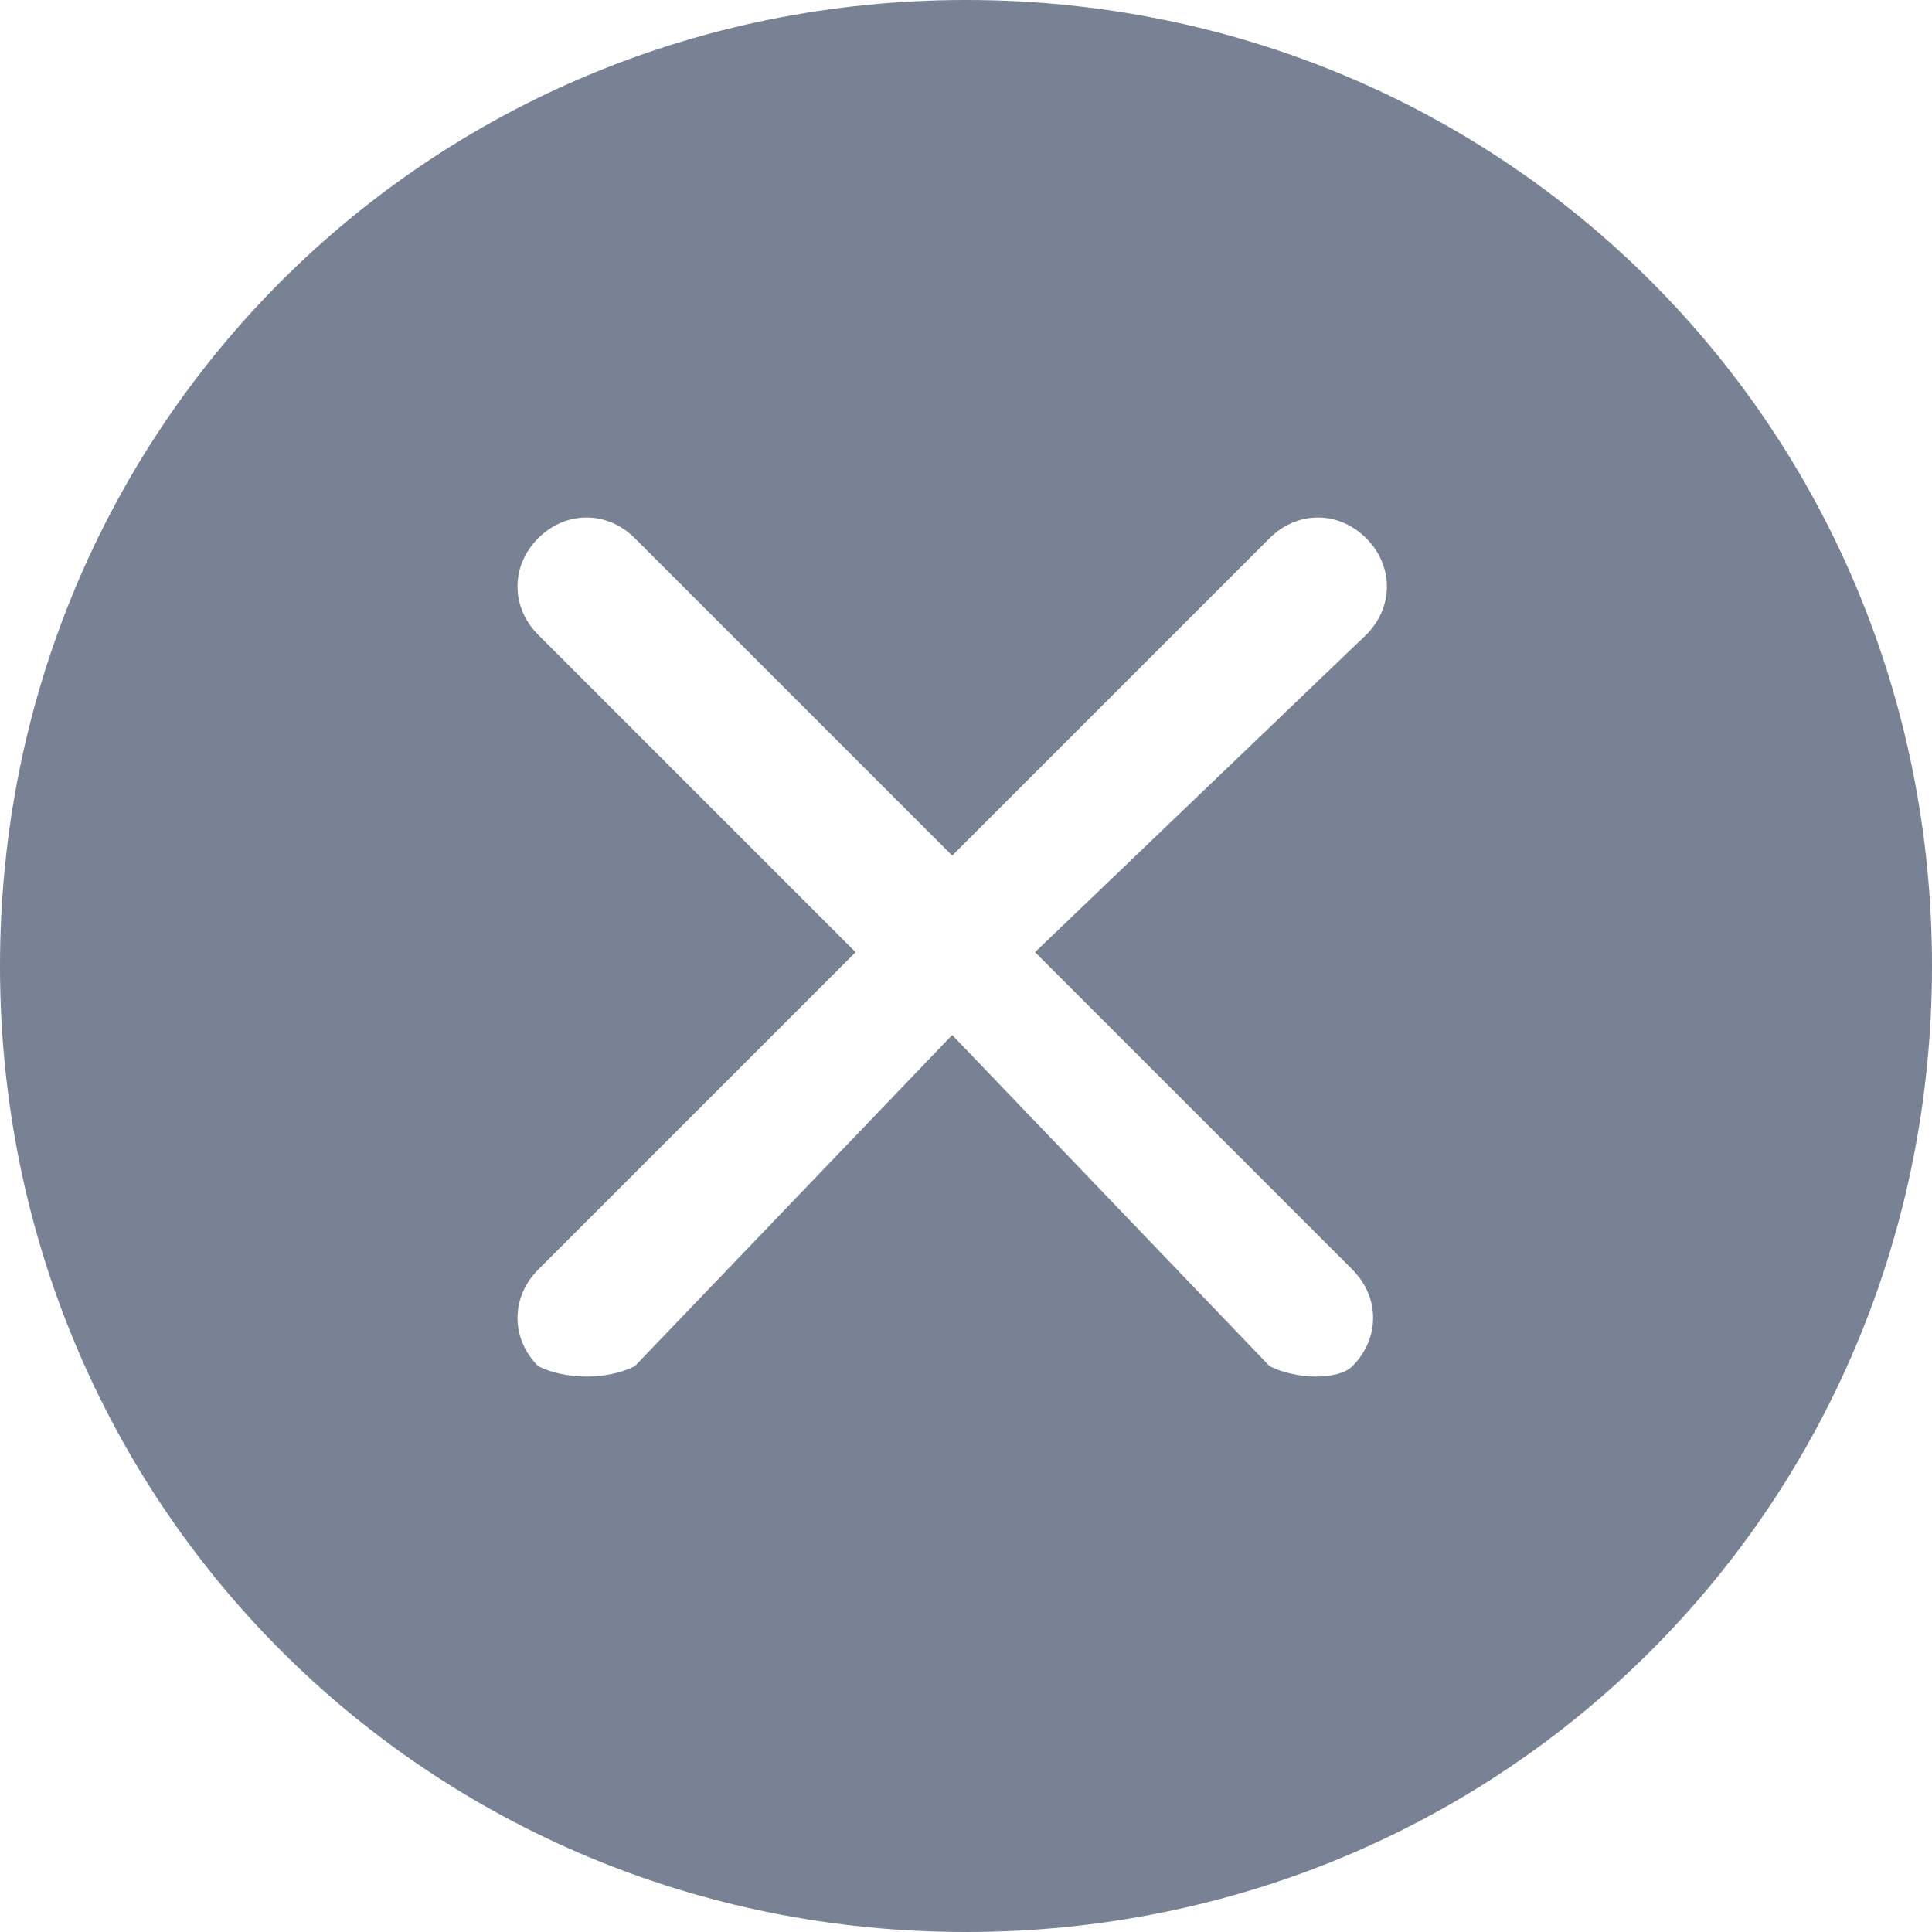 <?xml version="1.0" encoding="utf-8"?>
<!-- Generator: Adobe Illustrator 23.0.1, SVG Export Plug-In . SVG Version: 6.00 Build 0)  -->
<svg version="1.1" id="图层_1" xmlns="http://www.w3.org/2000/svg" xmlns:xlink="http://www.w3.org/1999/xlink" x="0px" y="0px"
	 viewBox="0 0 14 14" enable-background="new 0 0 14 14" xml:space="preserve">
<g>
	<g>
		<path fill="#798294" d="M7,14c3.9,0,7-3.1,7-7c0-3.9-3.1-7-7-7C3.1,0,0,3.1,0,7C0,10.9,3.1,14,7,14L7,14z M7.5,6.9l2.3,2.3
			c0.2,0.2,0.2,0.5,0,0.7C9.7,10,9.4,10,9.2,9.9L6.9,7.5L4.6,9.9C4.4,10,4.1,10,3.9,9.9c-0.2-0.2-0.2-0.5,0-0.7l2.3-2.3L3.9,4.6
			c-0.2-0.2-0.2-0.5,0-0.7c0.2-0.2,0.5-0.2,0.7,0l2.3,2.3l2.3-2.3c0.2-0.2,0.5-0.2,0.7,0c0.2,0.2,0.2,0.5,0,0.7L7.5,6.9z M7.4,6.9"
			/>
	</g>
</g>
</svg>
